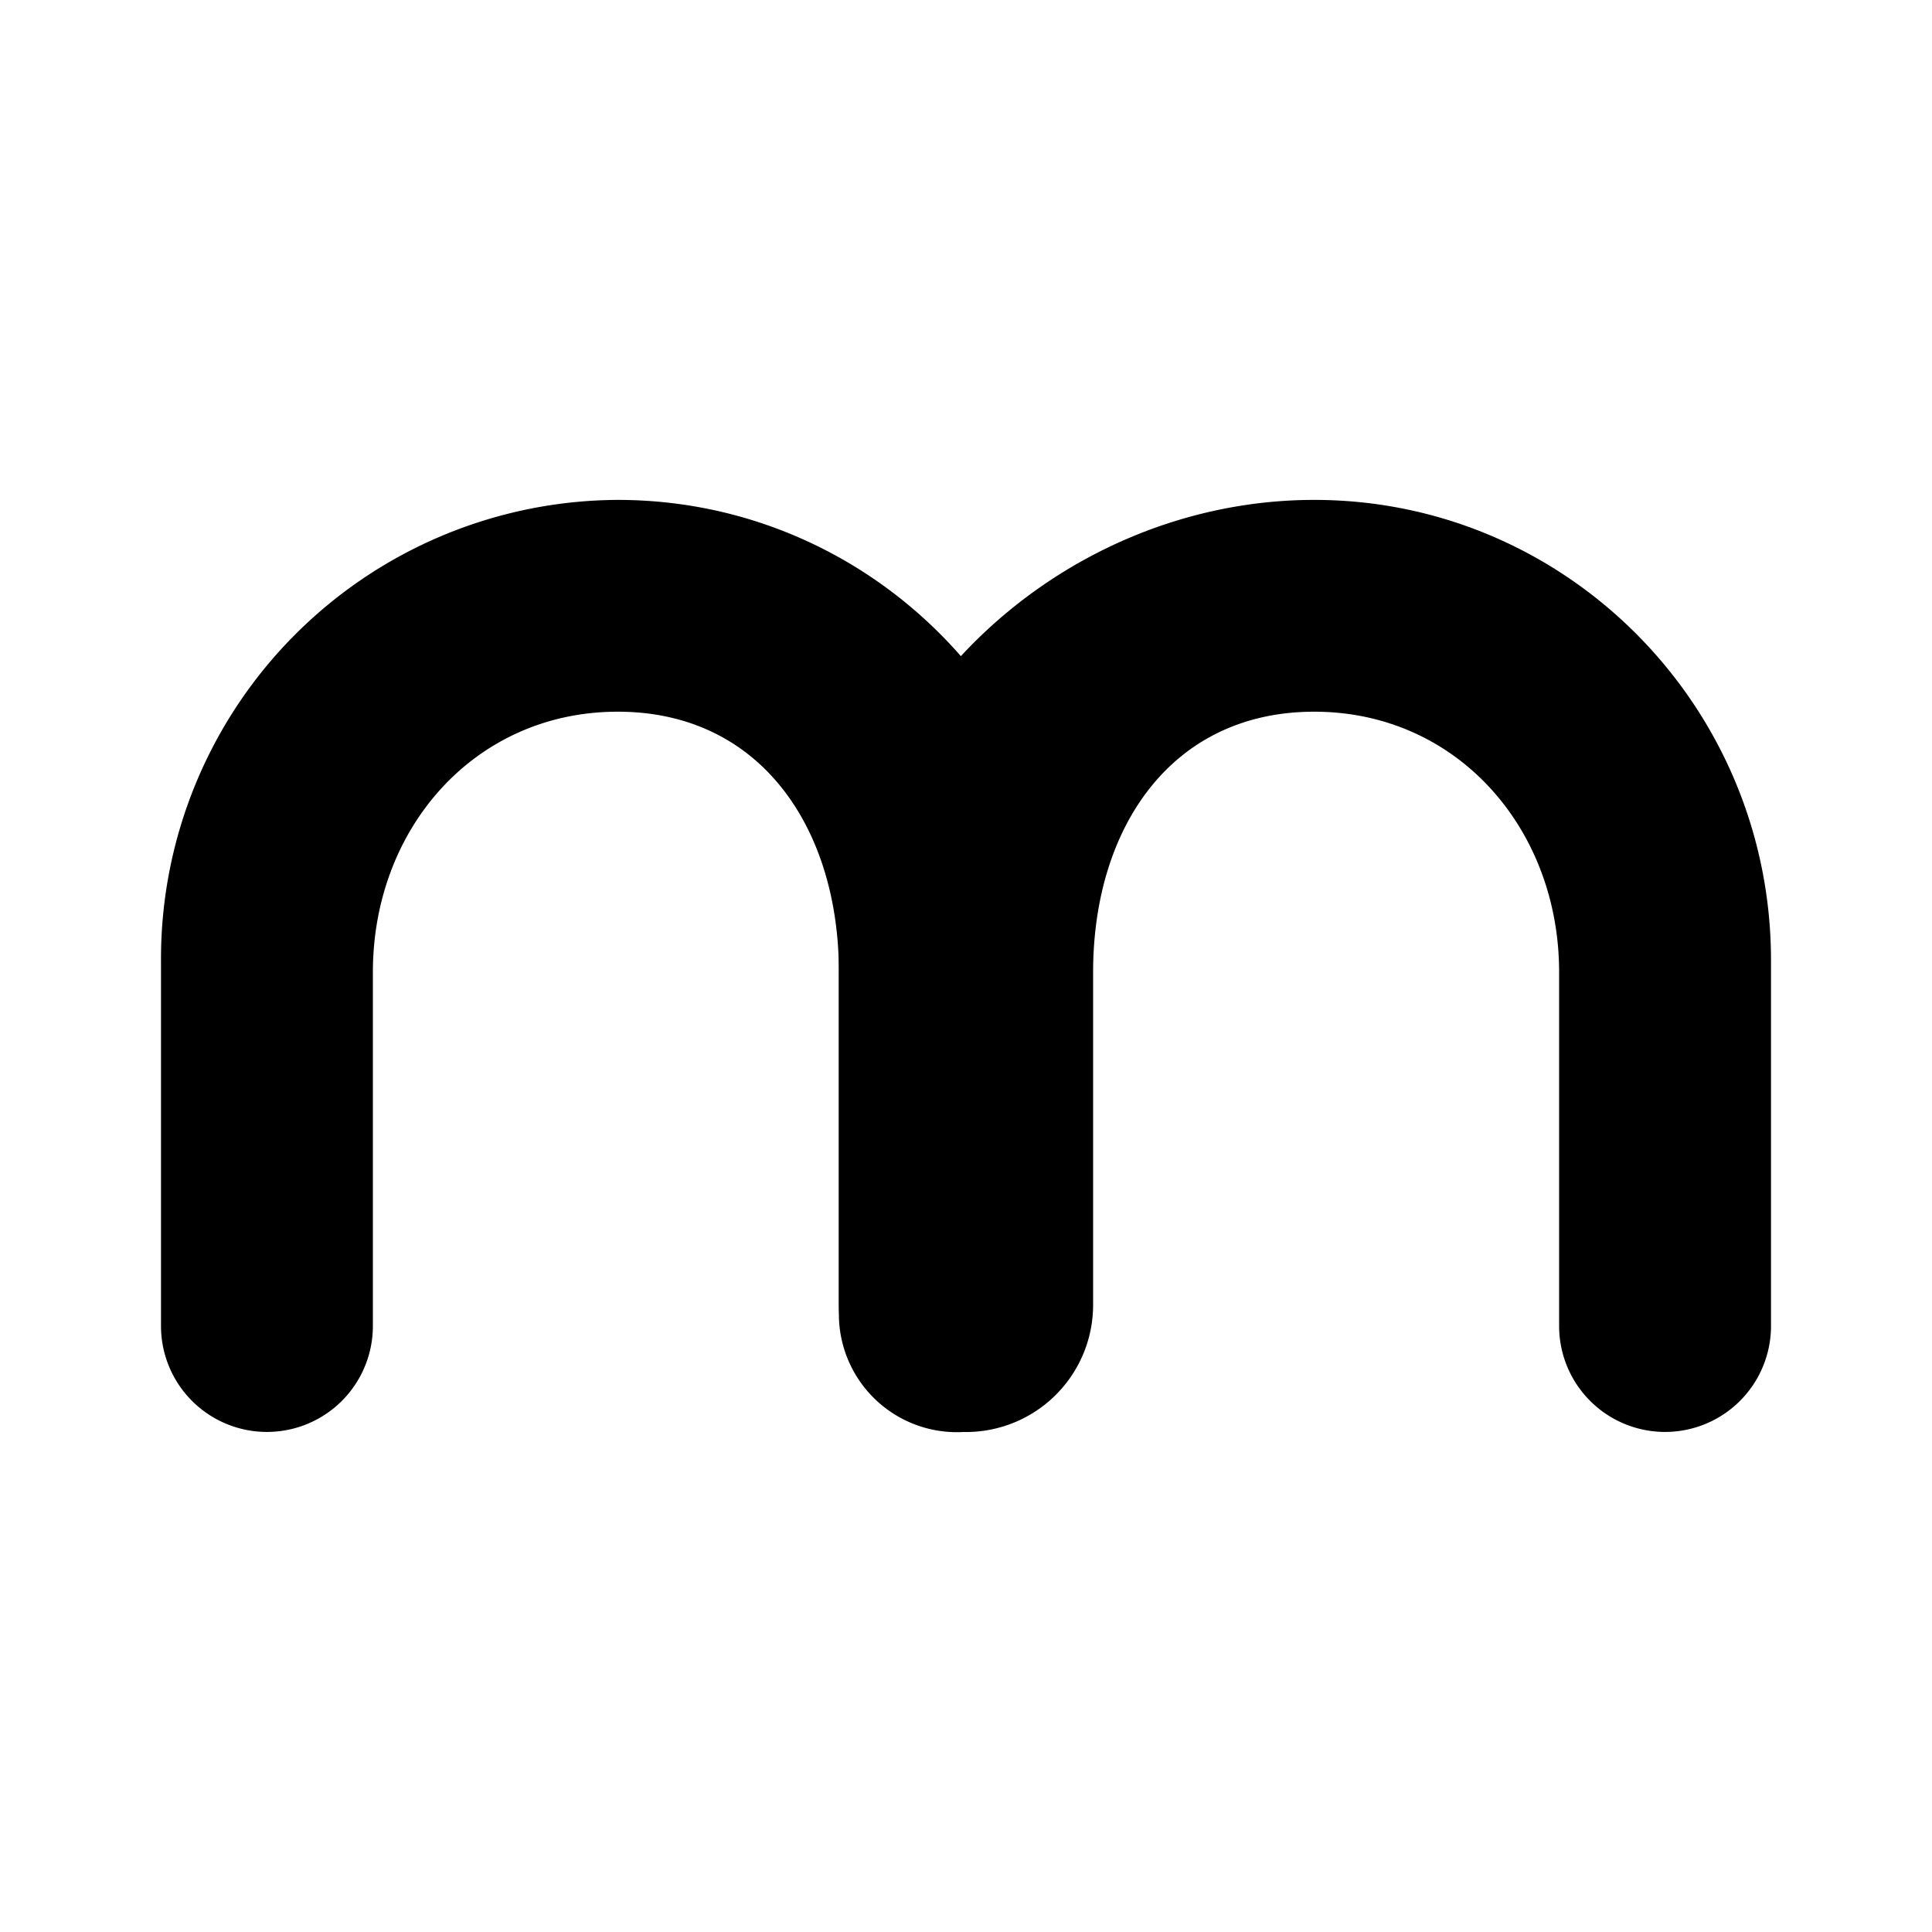 <svg xmlns="http://www.w3.org/2000/svg" xmlns:xlink="http://www.w3.org/1999/xlink" width="24" height="24" viewBox="0 0 24 24"><path fill="currentColor" d="M7.674 6.21A5.7 5.7 0 0 0 2 11.93v4.542a1.316 1.316 0 1 0 2.632 0v-4.394c0-1.79 1.268-3.237 3.042-3.237c1.779 0 2.747 1.453 2.747 3.237v4.247a1.466 1.466 0 0 0 2.932 0V11.93c0-3.158-2.543-5.72-5.68-5.72"/><path fill="currentColor" d="M16.326 6.21c-3.136 0-5.905 2.562-5.905 5.72v4.28a1.579 1.579 0 0 0 3.158 0v-4.132c0-1.79.968-3.237 2.747-3.237c1.774 0 3.042 1.453 3.042 3.237v4.394a1.316 1.316 0 0 0 2.632 0V11.93c0-3.158-2.542-5.72-5.674-5.72"/></svg>